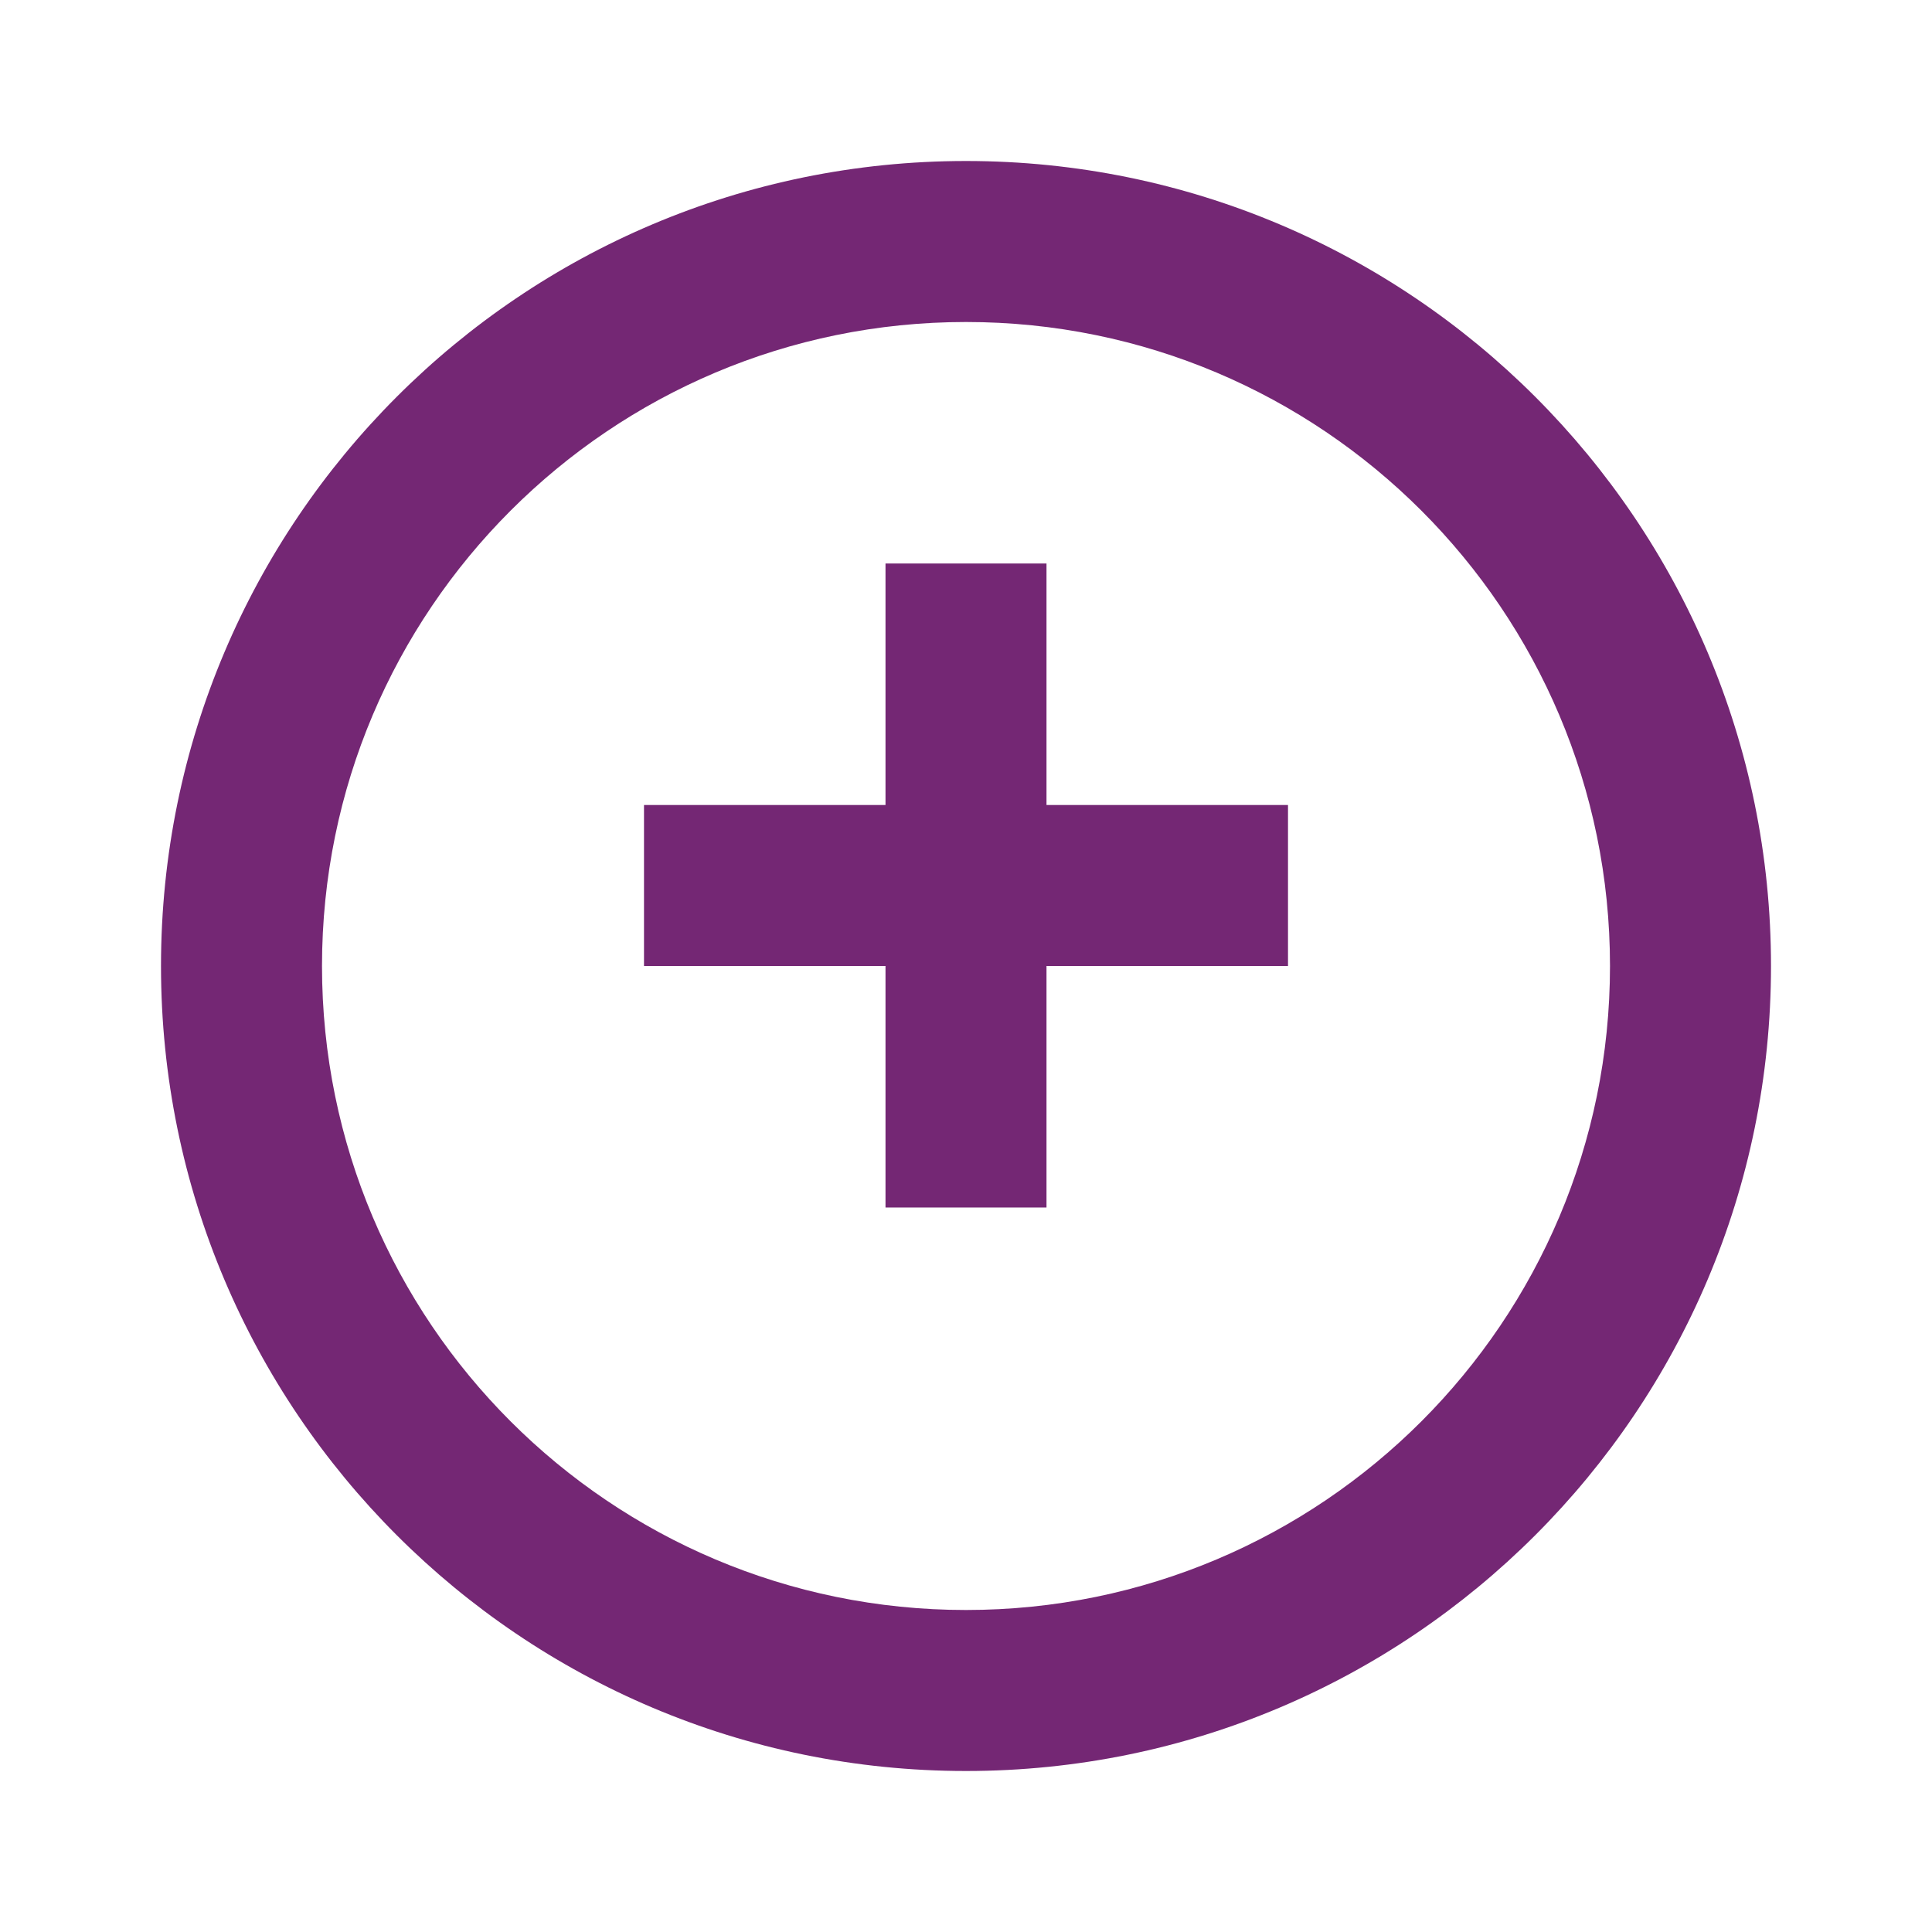 <svg xmlns="http://www.w3.org/2000/svg" viewBox="0 0 48 48">
    <path fill="#742774" d="M24 4C12.954 4 4 12.954 4 24s8.954 20 20 20 20-8.954 20-20S35.046 4 24 4zm0 36c-8.837 0-16-7.163-16-16S15.163 8 24 8s16 7.163 16 16-7.163 16-16 16z"/>
    <path fill="#742774" d="M32 20h-6v-6h-4v6h-6v4h6v6h4v-6h6z"/>
</svg>
